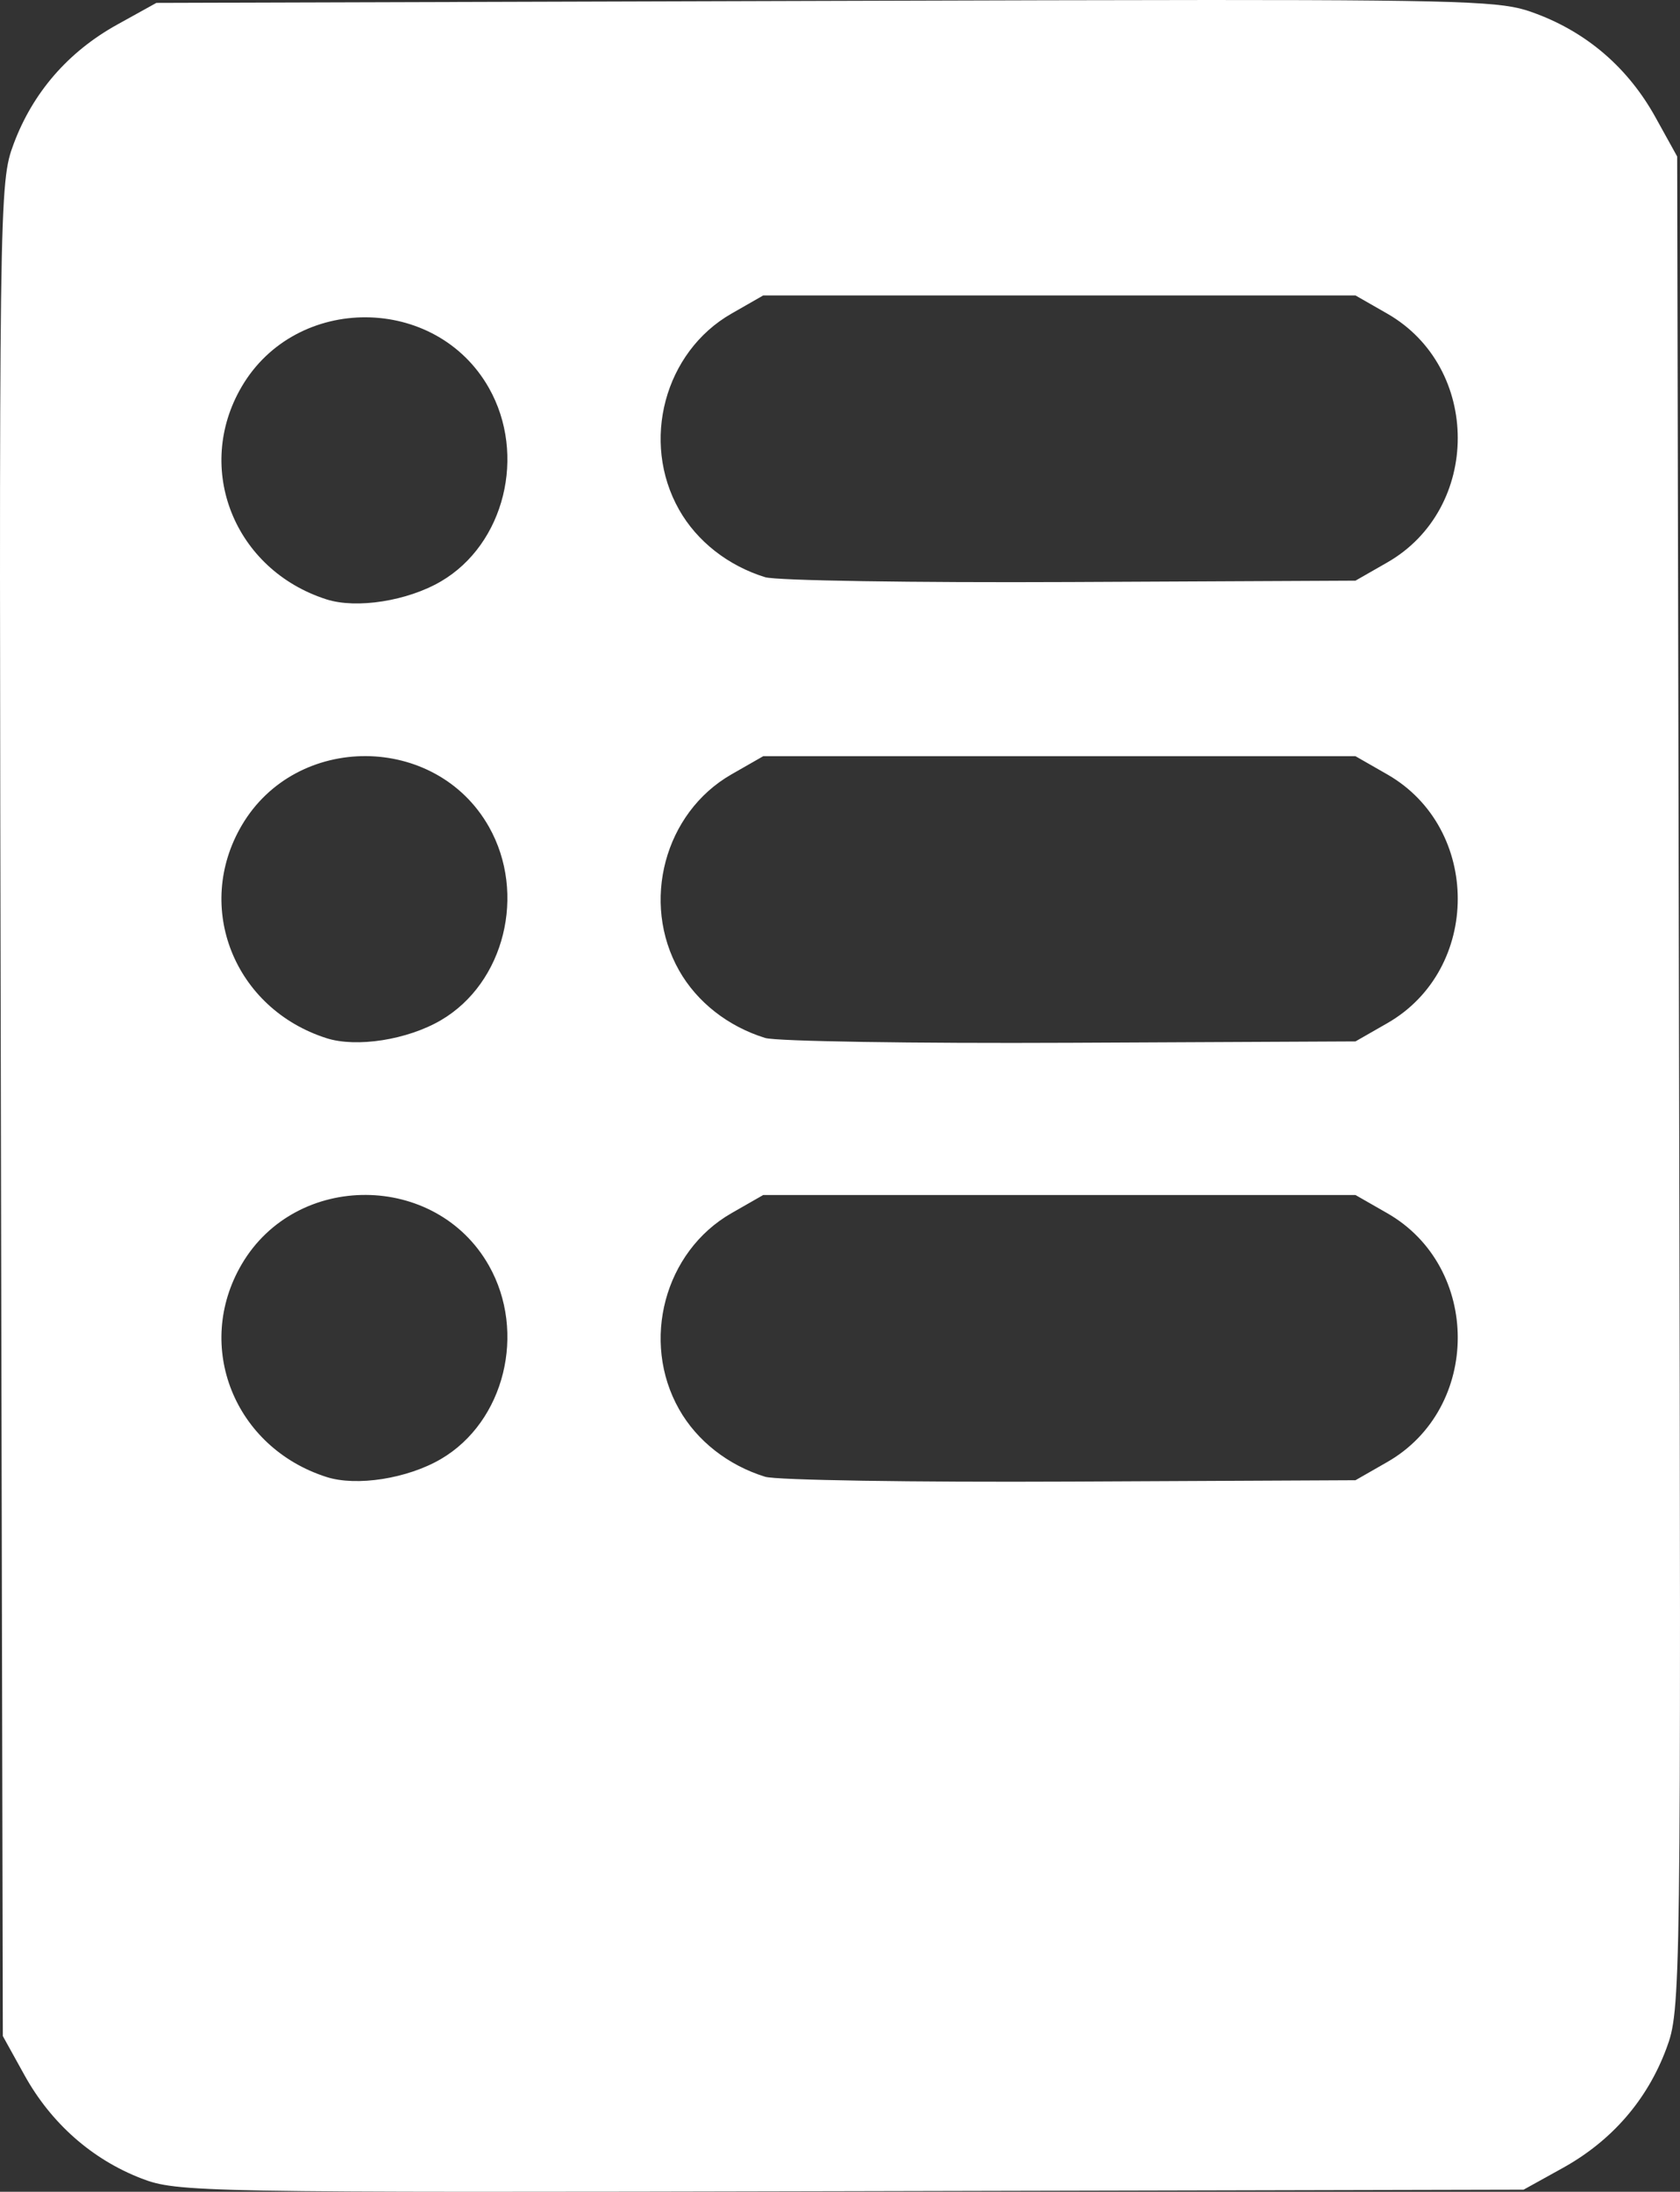 <?xml version="1.0" encoding="UTF-8" standalone="no"?>
<!-- Created with Inkscape (http://www.inkscape.org/) -->

<svg
   xmlns:dc="http://purl.org/dc/elements/1.1/"
   xmlns:cc="http://creativecommons.org/ns#"
   xmlns:rdf="http://www.w3.org/1999/02/22-rdf-syntax-ns#"
   xmlns:svg="http://www.w3.org/2000/svg"
   xmlns="http://www.w3.org/2000/svg"
   xmlns:sodipodi="http://sodipodi.sourceforge.net/DTD/sodipodi-0.dtd"
   xmlns:inkscape="http://www.inkscape.org/namespaces/inkscape"
   version="1.1"
   id="svg2"
   width="306.366"
   height="399.585"
   viewBox="0 0 306.366 399.585"
   sodipodi:docname="clipboard.svg"
   inkscape:version="0.92.5 (2060ec1f9f, 2020-04-08)">
  <rect x="0" y="0" width="306.366" height="399.585" fill="#333333" stroke="none"/>
  <defs
     id="defs6" />
  <sodipodi:namedview
     pagecolor="#ffffff"
     bordercolor="#666666"
     borderopacity="1"
     objecttolerance="10"
     gridtolerance="10"
     guidetolerance="10"
     inkscape:pageopacity="0"
     inkscape:pageshadow="2"
     inkscape:window-width="2504"
     inkscape:window-height="1318"
     id="namedview4"
     showgrid="false"
     inkscape:pagecheckerboard="true"
     fit-margin-top="0"
     fit-margin-left="0"
     fit-margin-right="0"
     fit-margin-bottom="0"
     inkscape:zoom="1.1568627"
     inkscape:cx="34.673036"
     inkscape:cy="99.629182"
     inkscape:window-x="1108"
     inkscape:window-y="334"
     inkscape:window-maximized="0"
     inkscape:current-layer="svg2" />
  <path
     style="fill:#ffffff;stroke-width:1.333;fill-opacity:1"
     d="M 220.583,3.3894179e-4 C 203.376,0.006 180.726,0.072 150.711,0.162 L 28.516,0.528 21.372,4.487 C 12.452,9.427 6.003,16.85 2.502,26.205 -0.166,33.339 -0.195,35.504 0.159,202.311 l 0.357,168.885 3.959,7.145 c 4.836,8.731 12.288,15.316 21.273,18.797 6.573,2.546 10.301,2.613 129.436,2.34 l 122.666,-0.281 7.145,-3.959 c 8.919,-4.94 15.369,-12.363 18.869,-21.719 2.669,-7.133 2.697,-9.299 2.344,-176.105 L 305.85,28.528 301.893,21.383 C 296.949,12.457 289.527,6.015 280.149,2.506 274.81,0.509 272.202,-0.015 220.583,3.3894179e-4 Z M 139.184,53.862 h 54 54 l 5.797,3.318 c 17.141,9.813 17.141,35.55 0,45.363 l -5.797,3.318 -52,0.248 c -28.6,0.136 -53.642,-0.259 -55.648,-0.879 -6.762,-2.091 -12.435,-6.537 -15.697,-12.303 -7.029,-12.422 -2.668,-28.755 9.547,-35.748 z m -72.461,3.986 c 8.821,0.046 17.606,4.347 22.436,12.883 6.887,12.171 2.848,28.467 -8.736,35.256 -6.115,3.584 -15.388,5.042 -20.887,3.283 C 42.718,103.891 35.343,85.394 44.075,70.494 49.047,62.01 57.902,57.802 66.723,57.848 Z m 0,80 c 8.821,0.046 17.606,4.347 22.436,12.883 6.887,12.171 2.848,28.467 -8.736,35.256 -6.115,3.584 -15.388,5.042 -20.887,3.283 -16.818,-5.379 -24.193,-23.876 -15.461,-38.775 4.972,-8.484 13.828,-12.693 22.648,-12.646 z m 72.461,0.014 h 54 54 l 5.797,3.318 c 17.141,9.813 17.141,35.55 0,45.363 l -5.797,3.318 -52,0.248 c -28.6,0.137 -53.642,-0.259 -55.648,-0.879 -6.762,-2.091 -12.435,-6.537 -15.697,-12.303 -7.029,-12.422 -2.668,-28.755 9.547,-35.748 z M 66.723,217.848 c 8.821,0.046 17.606,4.347 22.436,12.883 6.887,12.171 2.848,28.467 -8.736,35.256 -6.115,3.584 -15.388,5.042 -20.887,3.283 -16.818,-5.379 -24.193,-23.876 -15.461,-38.775 4.972,-8.484 13.828,-12.693 22.648,-12.646 z m 72.461,0.014 h 54 54 l 5.797,3.318 c 17.141,9.813 17.141,35.55 0,45.363 l -5.797,3.318 -52,0.248 c -28.6,0.137 -53.642,-0.259 -55.648,-0.879 -6.762,-2.091 -12.435,-6.537 -15.697,-12.303 -7.029,-12.422 -2.668,-28.755 9.547,-35.748 z"
     id="path831"
     inkscape:connector-curvature="0" />
</svg>
